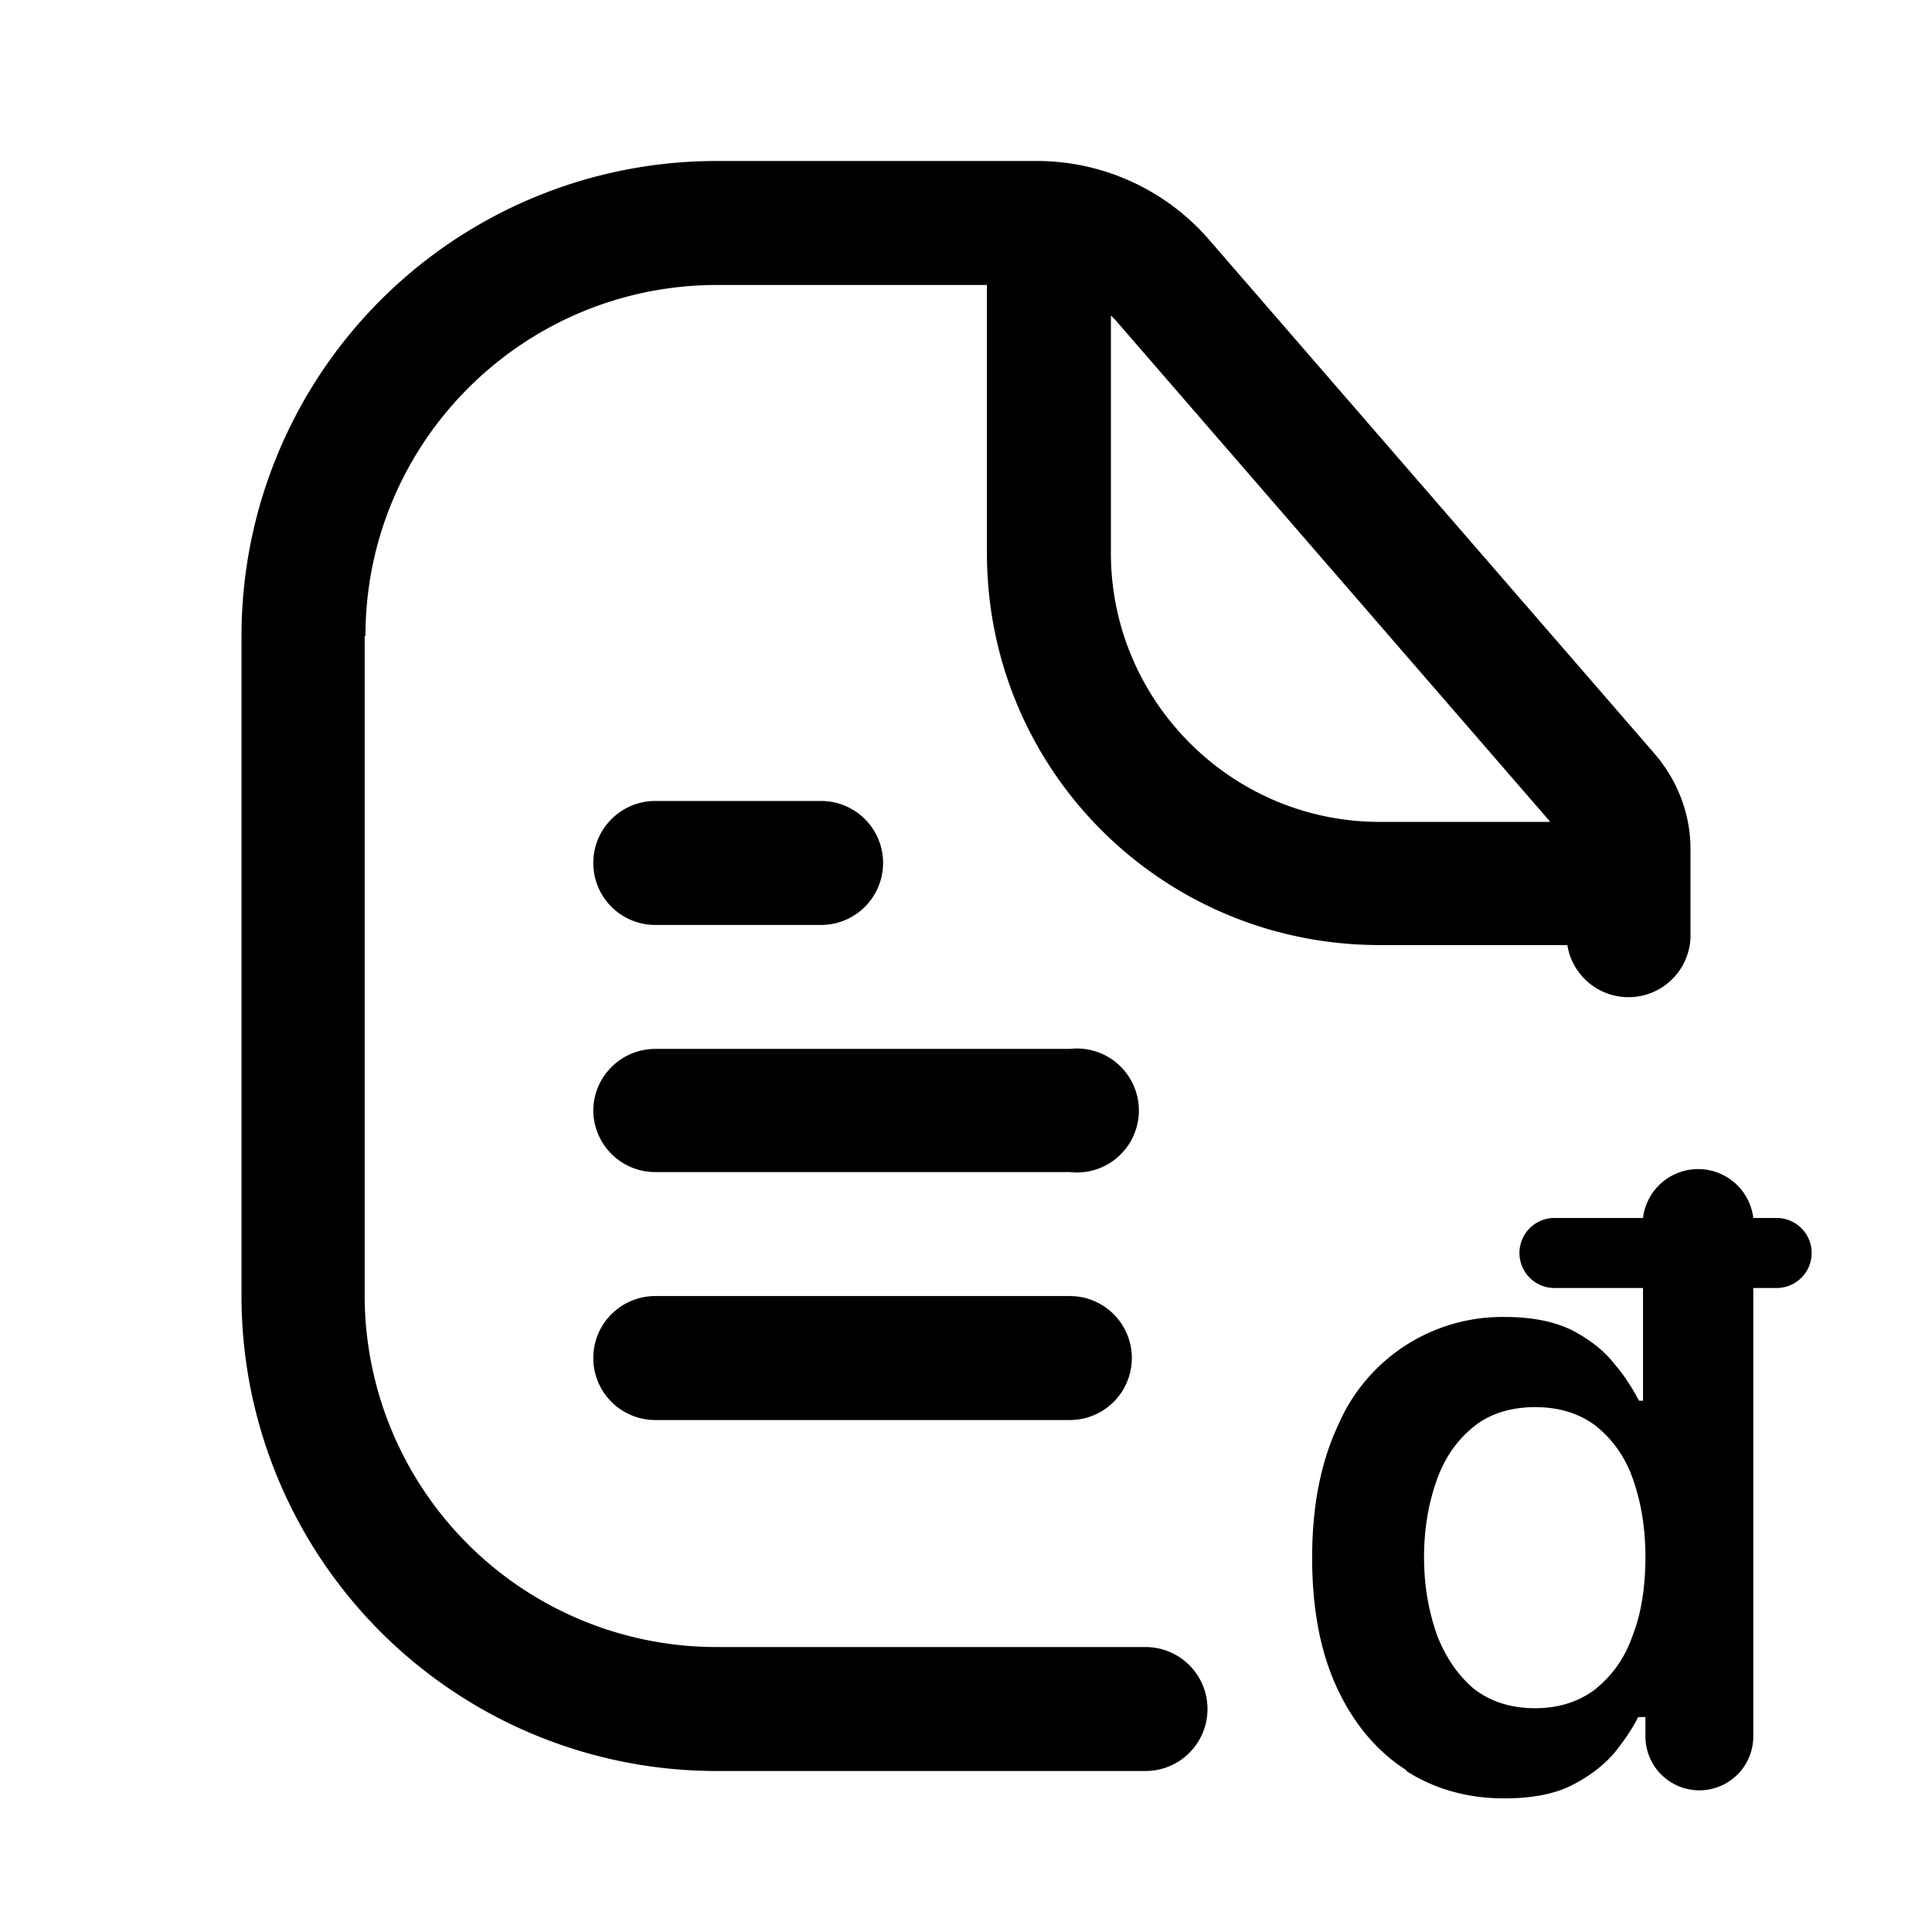 <svg viewBox="0 0 24 24" focusable="false" xmlns="http://www.w3.org/2000/svg"><path clip-rule="evenodd" d="M4.54 7.9c0-2.41 1.96-4.36 4.37-4.36h3.35v3.33c0 2.7 2.18 4.87 4.88 4.87h2.33A.77.77 0 0021 11.6v-1.05c0-.44-.16-.85-.44-1.18l-5.53-6.38A2.83 2.83 0 0012.89 2H8.9A5.9 5.9 0 003 7.9v8.2A5.9 5.9 0 008.91 22h5.32a.77.77 0 100-1.54H8.9a4.37 4.37 0 01-4.37-4.36V7.9zm14.71 2.3l-5.39-6.22a1.26 1.26 0 00-.06-.06v2.95c0 1.84 1.5 3.34 3.34 3.34h2.11zm-11.88.52c0-.43.35-.77.77-.77h2.06a.77.77 0 110 1.54H8.14a.77.77 0 01-.77-.77zm0 3.08c0-.43.35-.77.77-.77h5.15a.77.77 0 110 1.53H8.14a.77.77 0 01-.77-.76zm.77 2.3a.77.77 0 100 1.54h5.15a.77.77 0 100-1.54H8.14zm9.33 5.9c.36.23.77.34 1.22.34.33 0 .61-.05.83-.16.22-.11.4-.25.53-.4.13-.16.23-.31.3-.45h.09v.24a.67.67 0 101.34 0V16h.29a.43.43 0 100-.87h-.29a.69.69 0 00-1.37 0h-1.1a.43.43 0 000 .87h1.1v1.4h-.05c-.08-.15-.17-.3-.3-.45-.13-.17-.3-.3-.52-.42-.22-.11-.5-.17-.84-.17a2.22 2.22 0 00-2.08 1.35c-.21.45-.32.99-.32 1.64 0 .63.1 1.17.31 1.62.21.45.5.79.86 1.02zm2.34-1.01c-.2.15-.45.23-.74.23-.3 0-.55-.08-.76-.24-.2-.17-.35-.39-.46-.67-.1-.29-.16-.6-.16-.97 0-.36.06-.68.16-.96.1-.28.26-.5.46-.66.2-.16.46-.24.76-.24s.55.08.75.23c.2.16.36.37.46.65.1.28.16.6.16.98 0 .37-.05.7-.16.98-.1.29-.26.5-.47.67z" fill-rule="evenodd" /></svg>